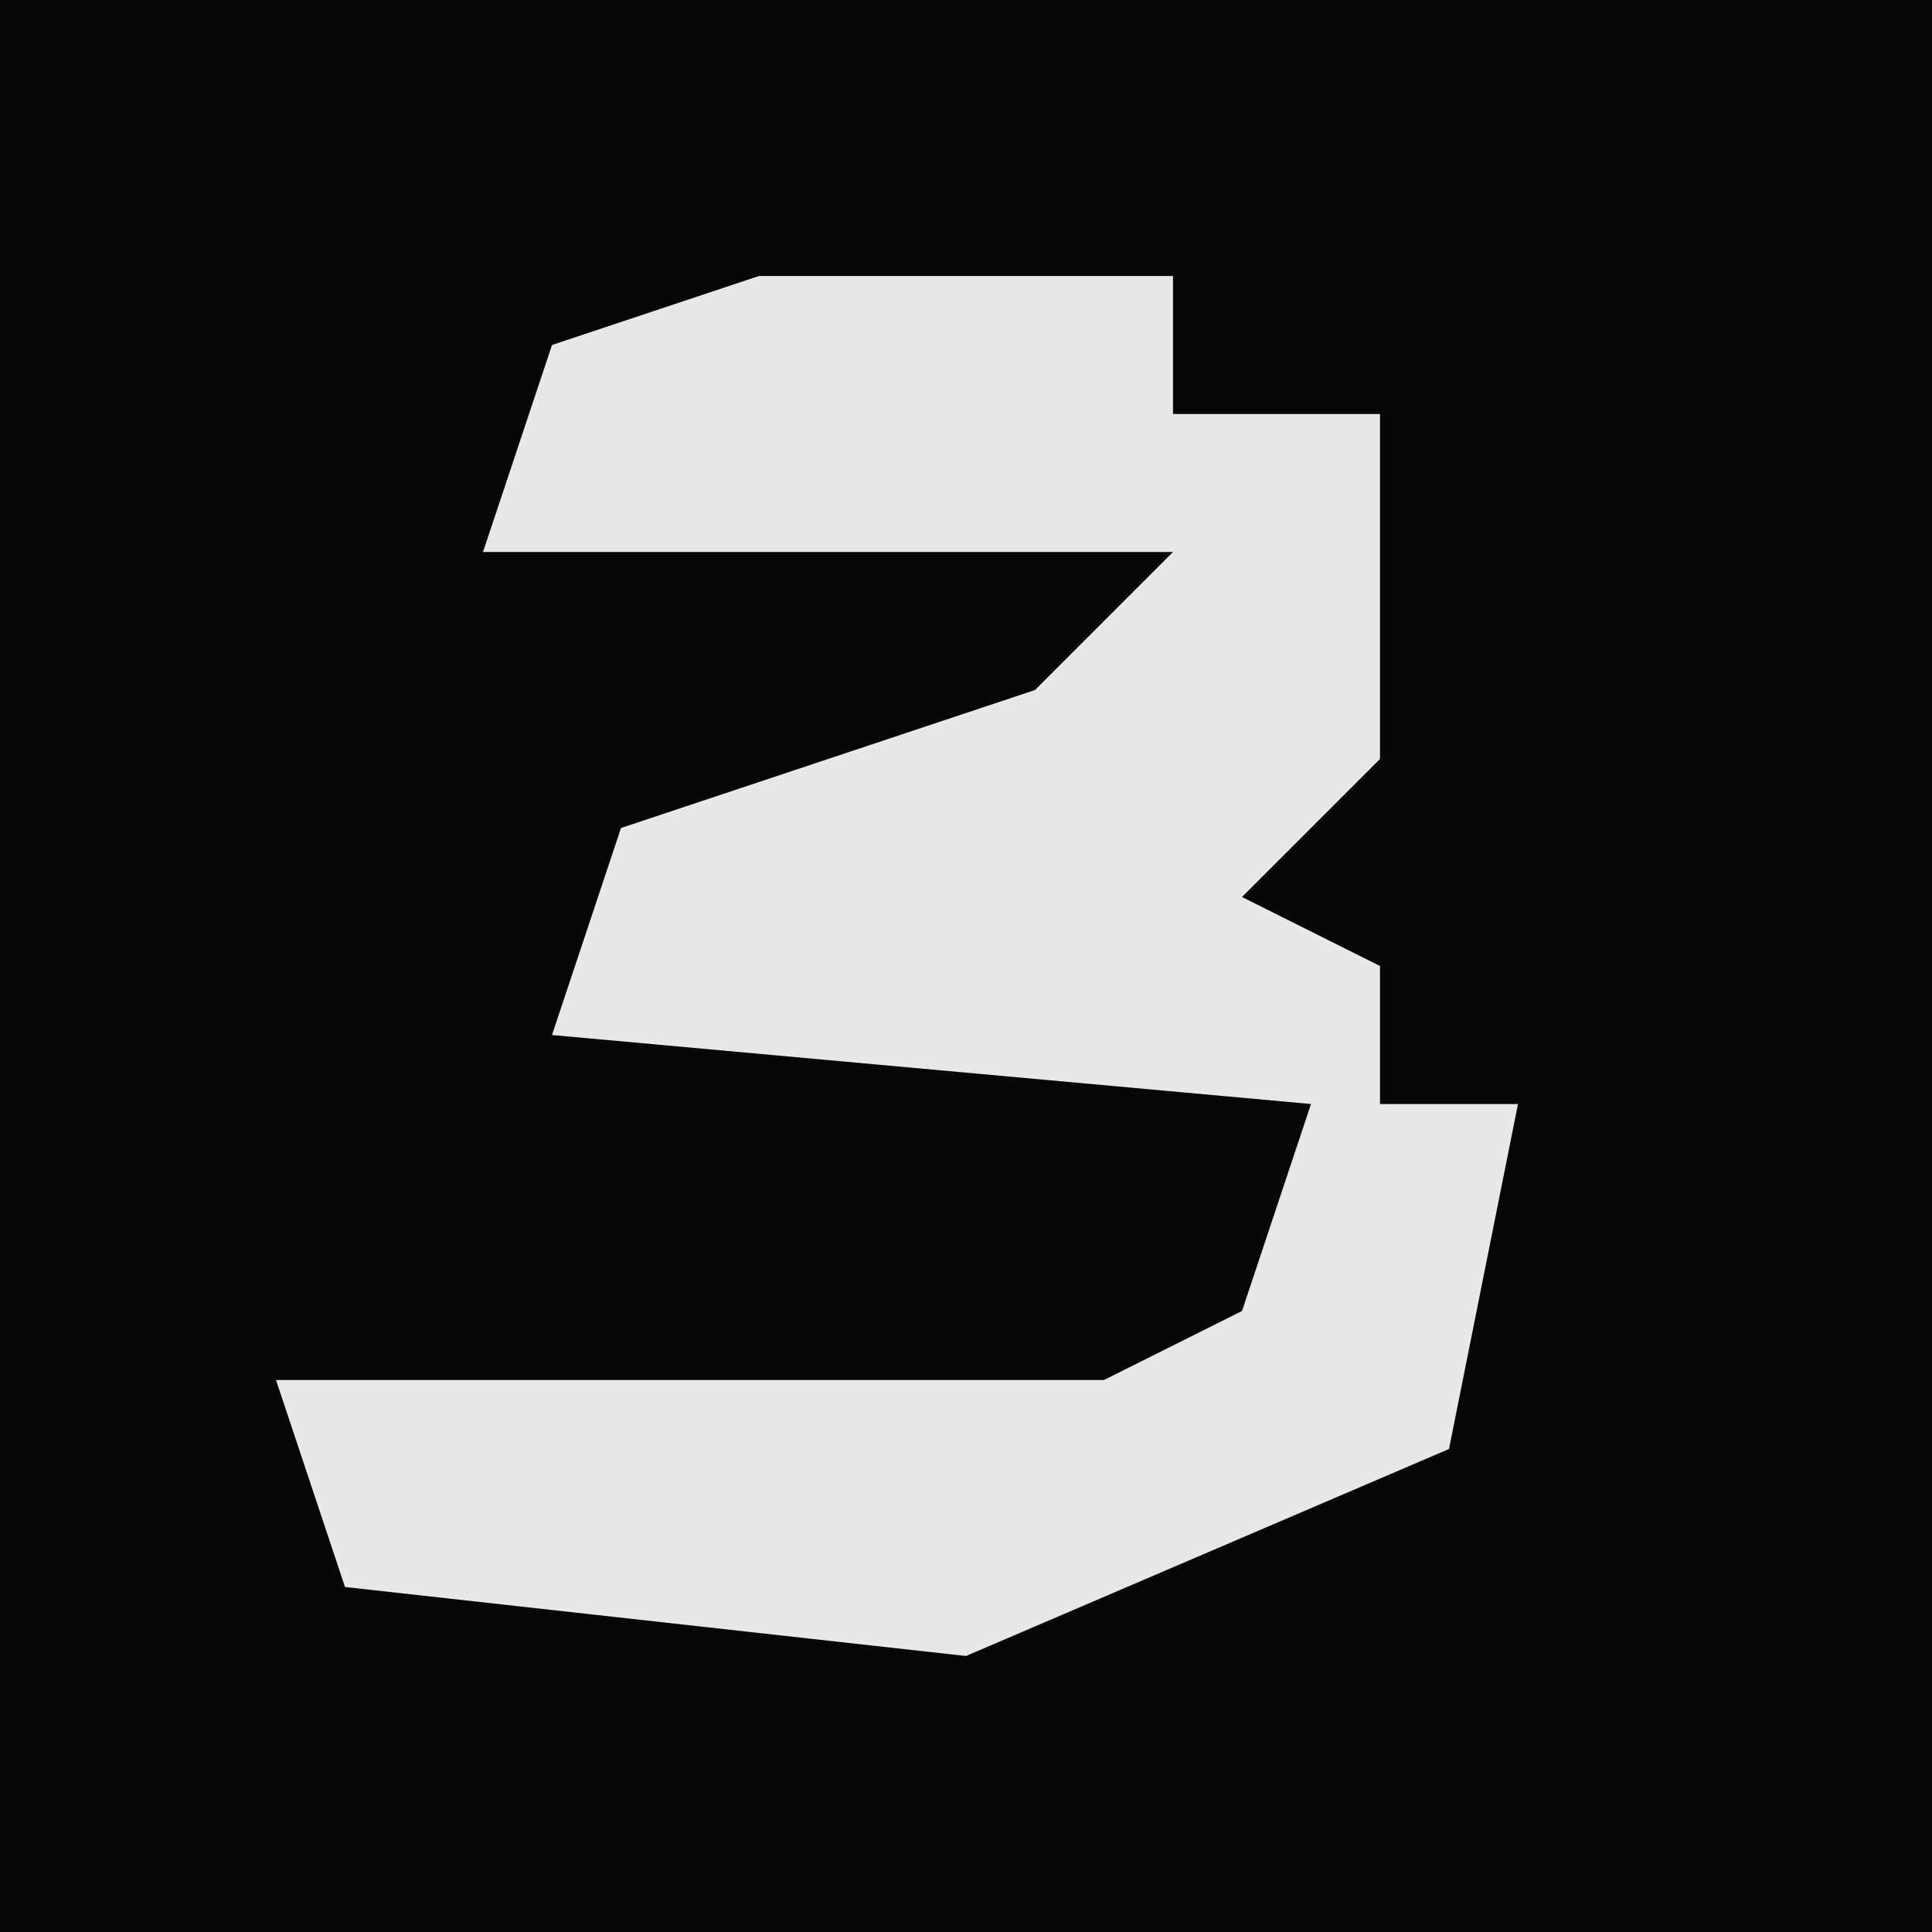 <?xml version="1.0" encoding="UTF-8"?>
<svg version="1.1" xmlns="http://www.w3.org/2000/svg" width="28" height="28">
<path d="M0,0 L28,0 L28,28 L0,28 Z " fill="#070707" transform="translate(0,0)"/>
<path d="M0,0 L6,0 L6,2 L9,2 L9,7 L7,9 L9,10 L9,12 L11,12 L10,17 L3,20 L-6,19 L-7,16 L5,16 L7,15 L8,12 L-3,11 L-2,8 L4,6 L6,4 L-4,4 L-3,1 Z " fill="#E8E8E8" transform="translate(11,4)"/>
</svg>
